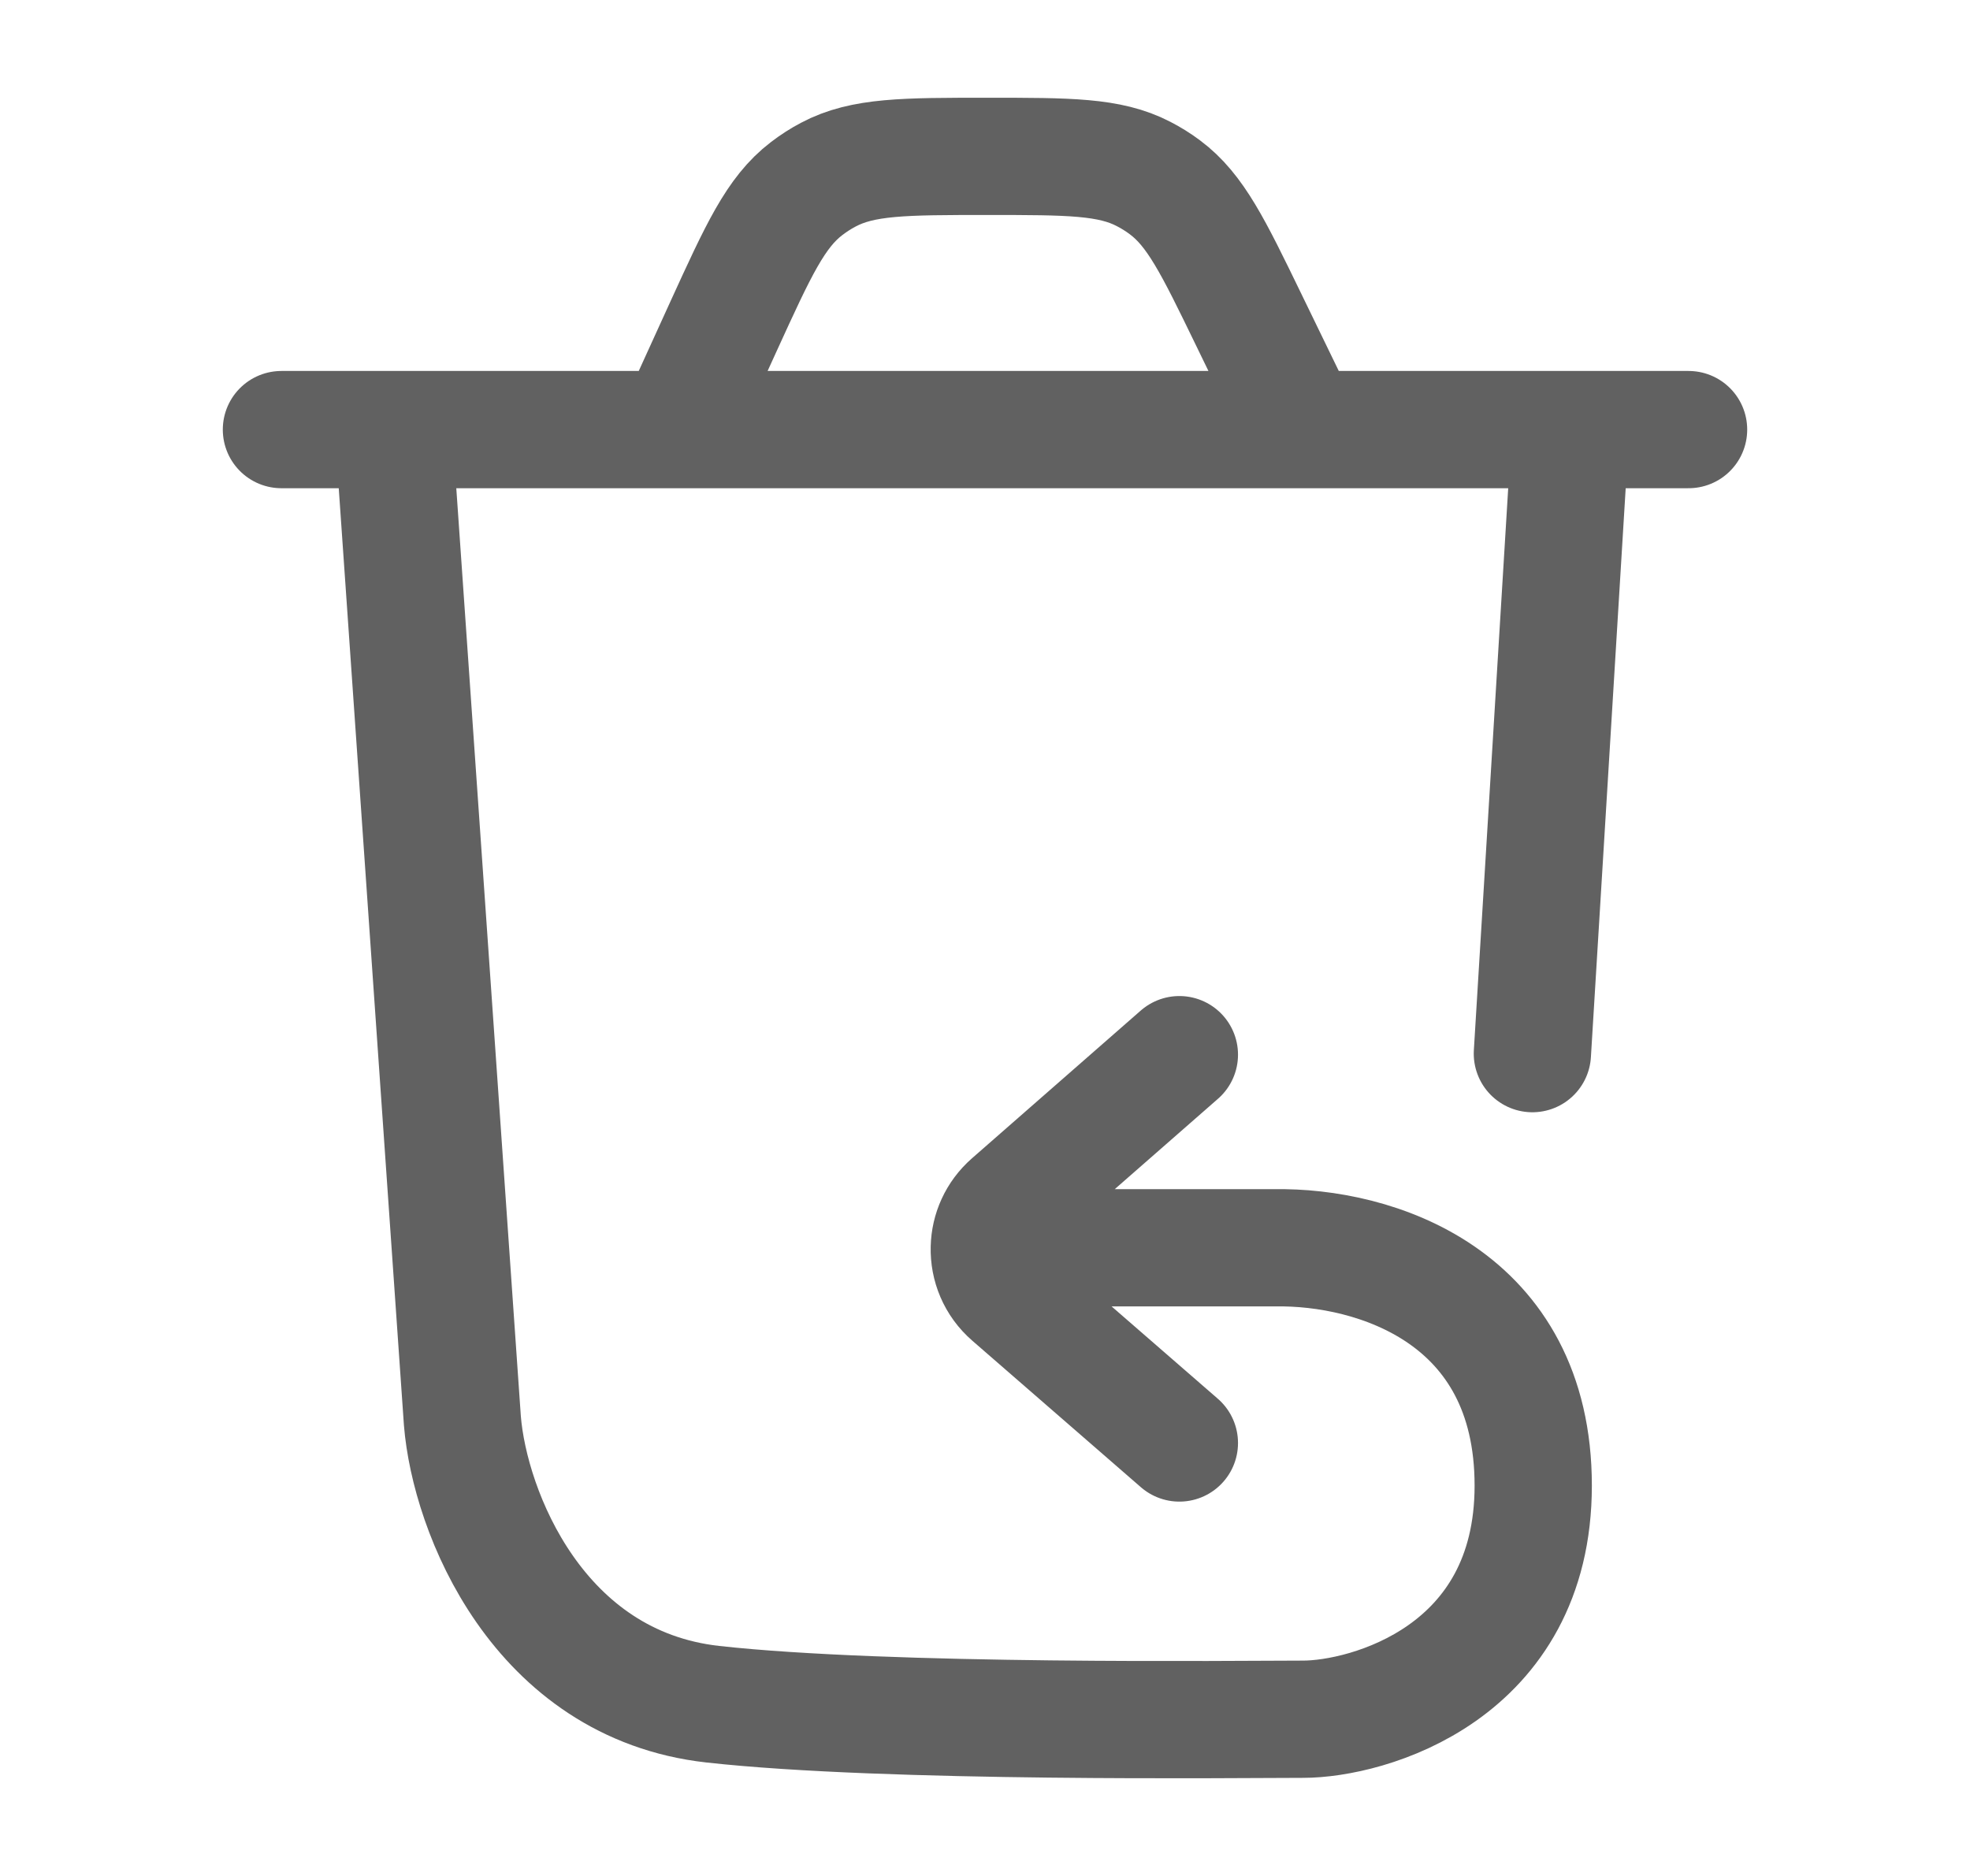 <svg width="21" height="20" viewBox="0 0 21 20" fill="none" xmlns="http://www.w3.org/2000/svg">
<path d="M4.229 5.083L4.929 15.147C5.007 16.114 5.734 17.961 7.599 18.169C9.463 18.376 13.208 18.329 13.891 18.329C14.574 18.329 16.344 17.845 16.344 15.838C16.344 13.813 14.652 13.285 13.589 13.303H10.546M10.546 13.303C10.55 13.124 10.626 12.948 10.773 12.819L12.572 11.244M10.546 13.303C10.541 13.493 10.617 13.685 10.775 13.822L12.572 15.384M16.725 4.854L16.335 11.233" stroke="#616161" stroke-width="1.25" stroke-linecap="round" stroke-linejoin="round"/>
<path d="M3 4.58H18M13.88 4.58L13.311 3.408C12.933 2.629 12.744 2.24 12.418 1.997C12.346 1.943 12.269 1.895 12.189 1.854C11.828 1.667 11.395 1.667 10.529 1.667C9.64 1.667 9.197 1.667 8.83 1.862C8.748 1.905 8.671 1.955 8.598 2.011C8.268 2.263 8.084 2.667 7.715 3.474L7.211 4.58" stroke="#616161" stroke-width="1.25" stroke-linecap="round" stroke-linejoin="round"/>
</svg>
